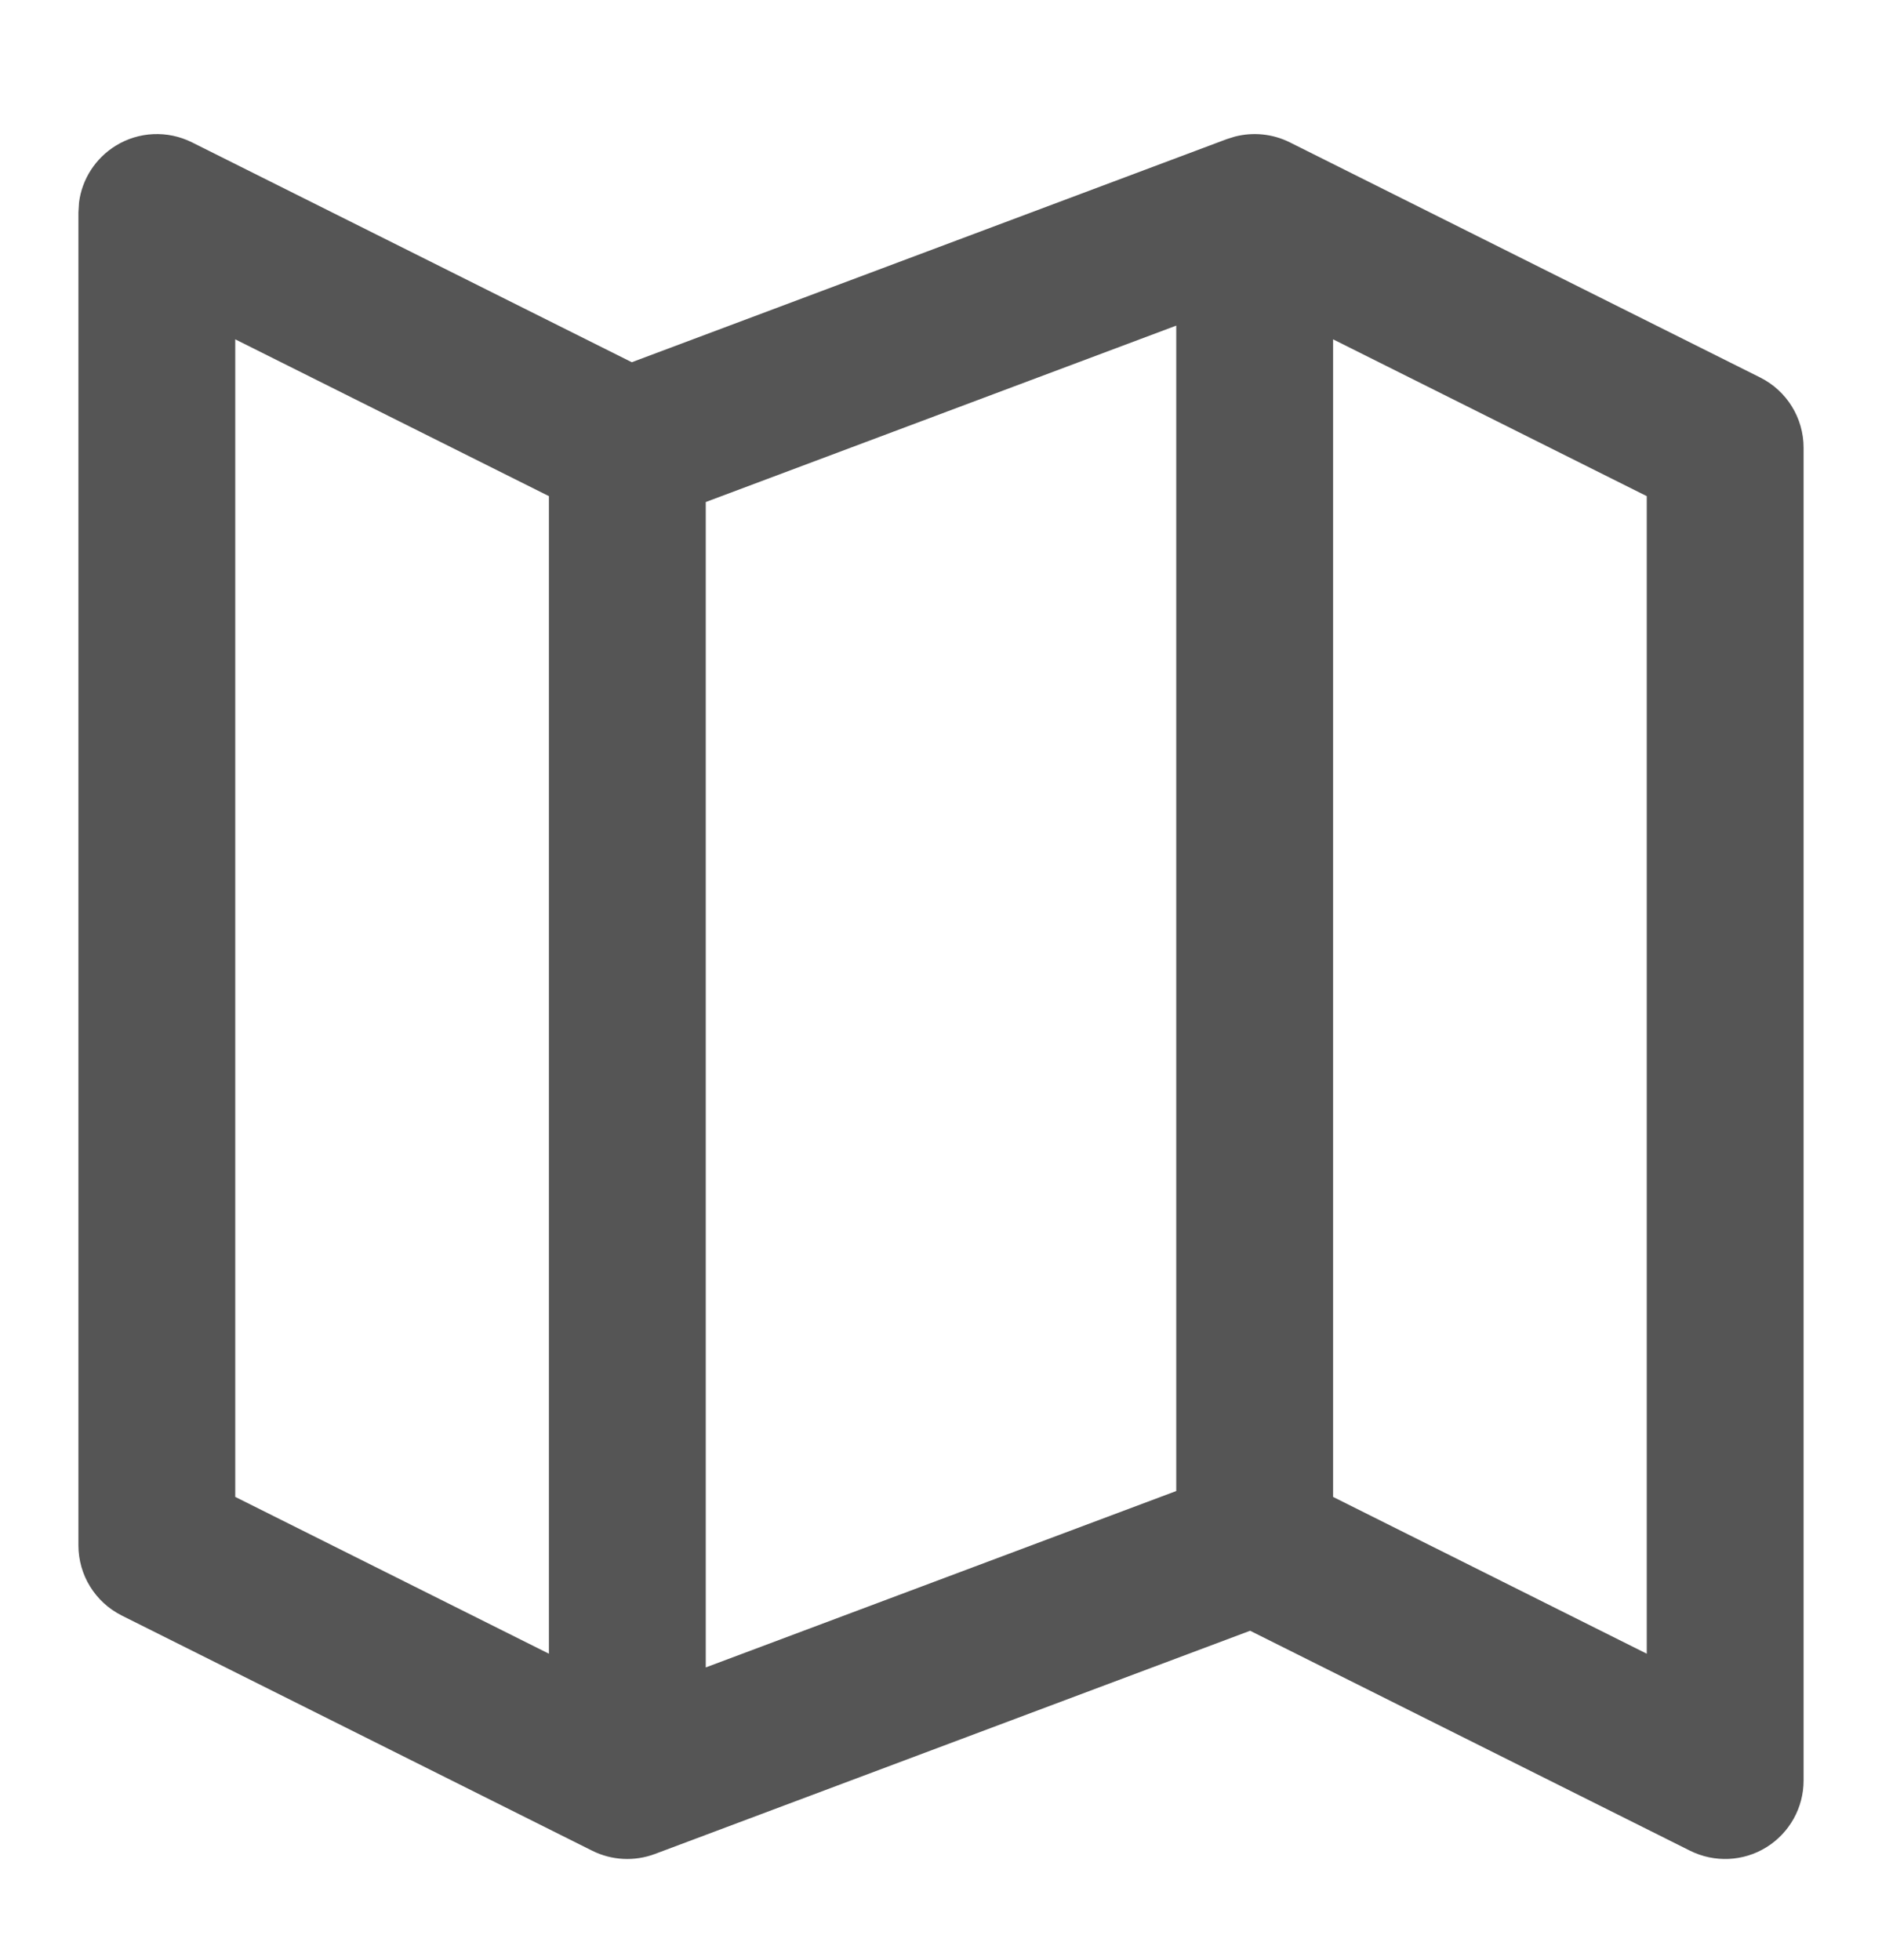 <svg width="24" height="25" viewBox="0 0 24 25" fill="none" xmlns="http://www.w3.org/2000/svg">
<path fill-rule="evenodd" clip-rule="evenodd" d="M15.748 1.742C15.981 1.682 16.23 1.707 16.447 1.815L22.447 4.815C22.786 4.985 23 5.331 23 5.71V22.71C23 23.057 22.82 23.378 22.525 23.561C22.231 23.743 21.863 23.759 21.553 23.605L15.942 20.799L8.352 23.646C8.091 23.744 7.801 23.729 7.553 23.605L1.553 20.605C1.214 20.435 1 20.089 1 19.71V2.71L1.008 2.581C1.046 2.285 1.217 2.019 1.475 1.859C1.769 1.677 2.137 1.661 2.447 1.815L8.057 4.62L15.648 1.773L15.748 1.742ZM9 6.403V21.267L15 19.017V4.153L9 6.403ZM3 19.092L7 21.092V6.328L3 4.328V19.092ZM17 19.092L21 21.092V6.328L17 4.328V19.092Z" fill="#555555"/>
</svg>
